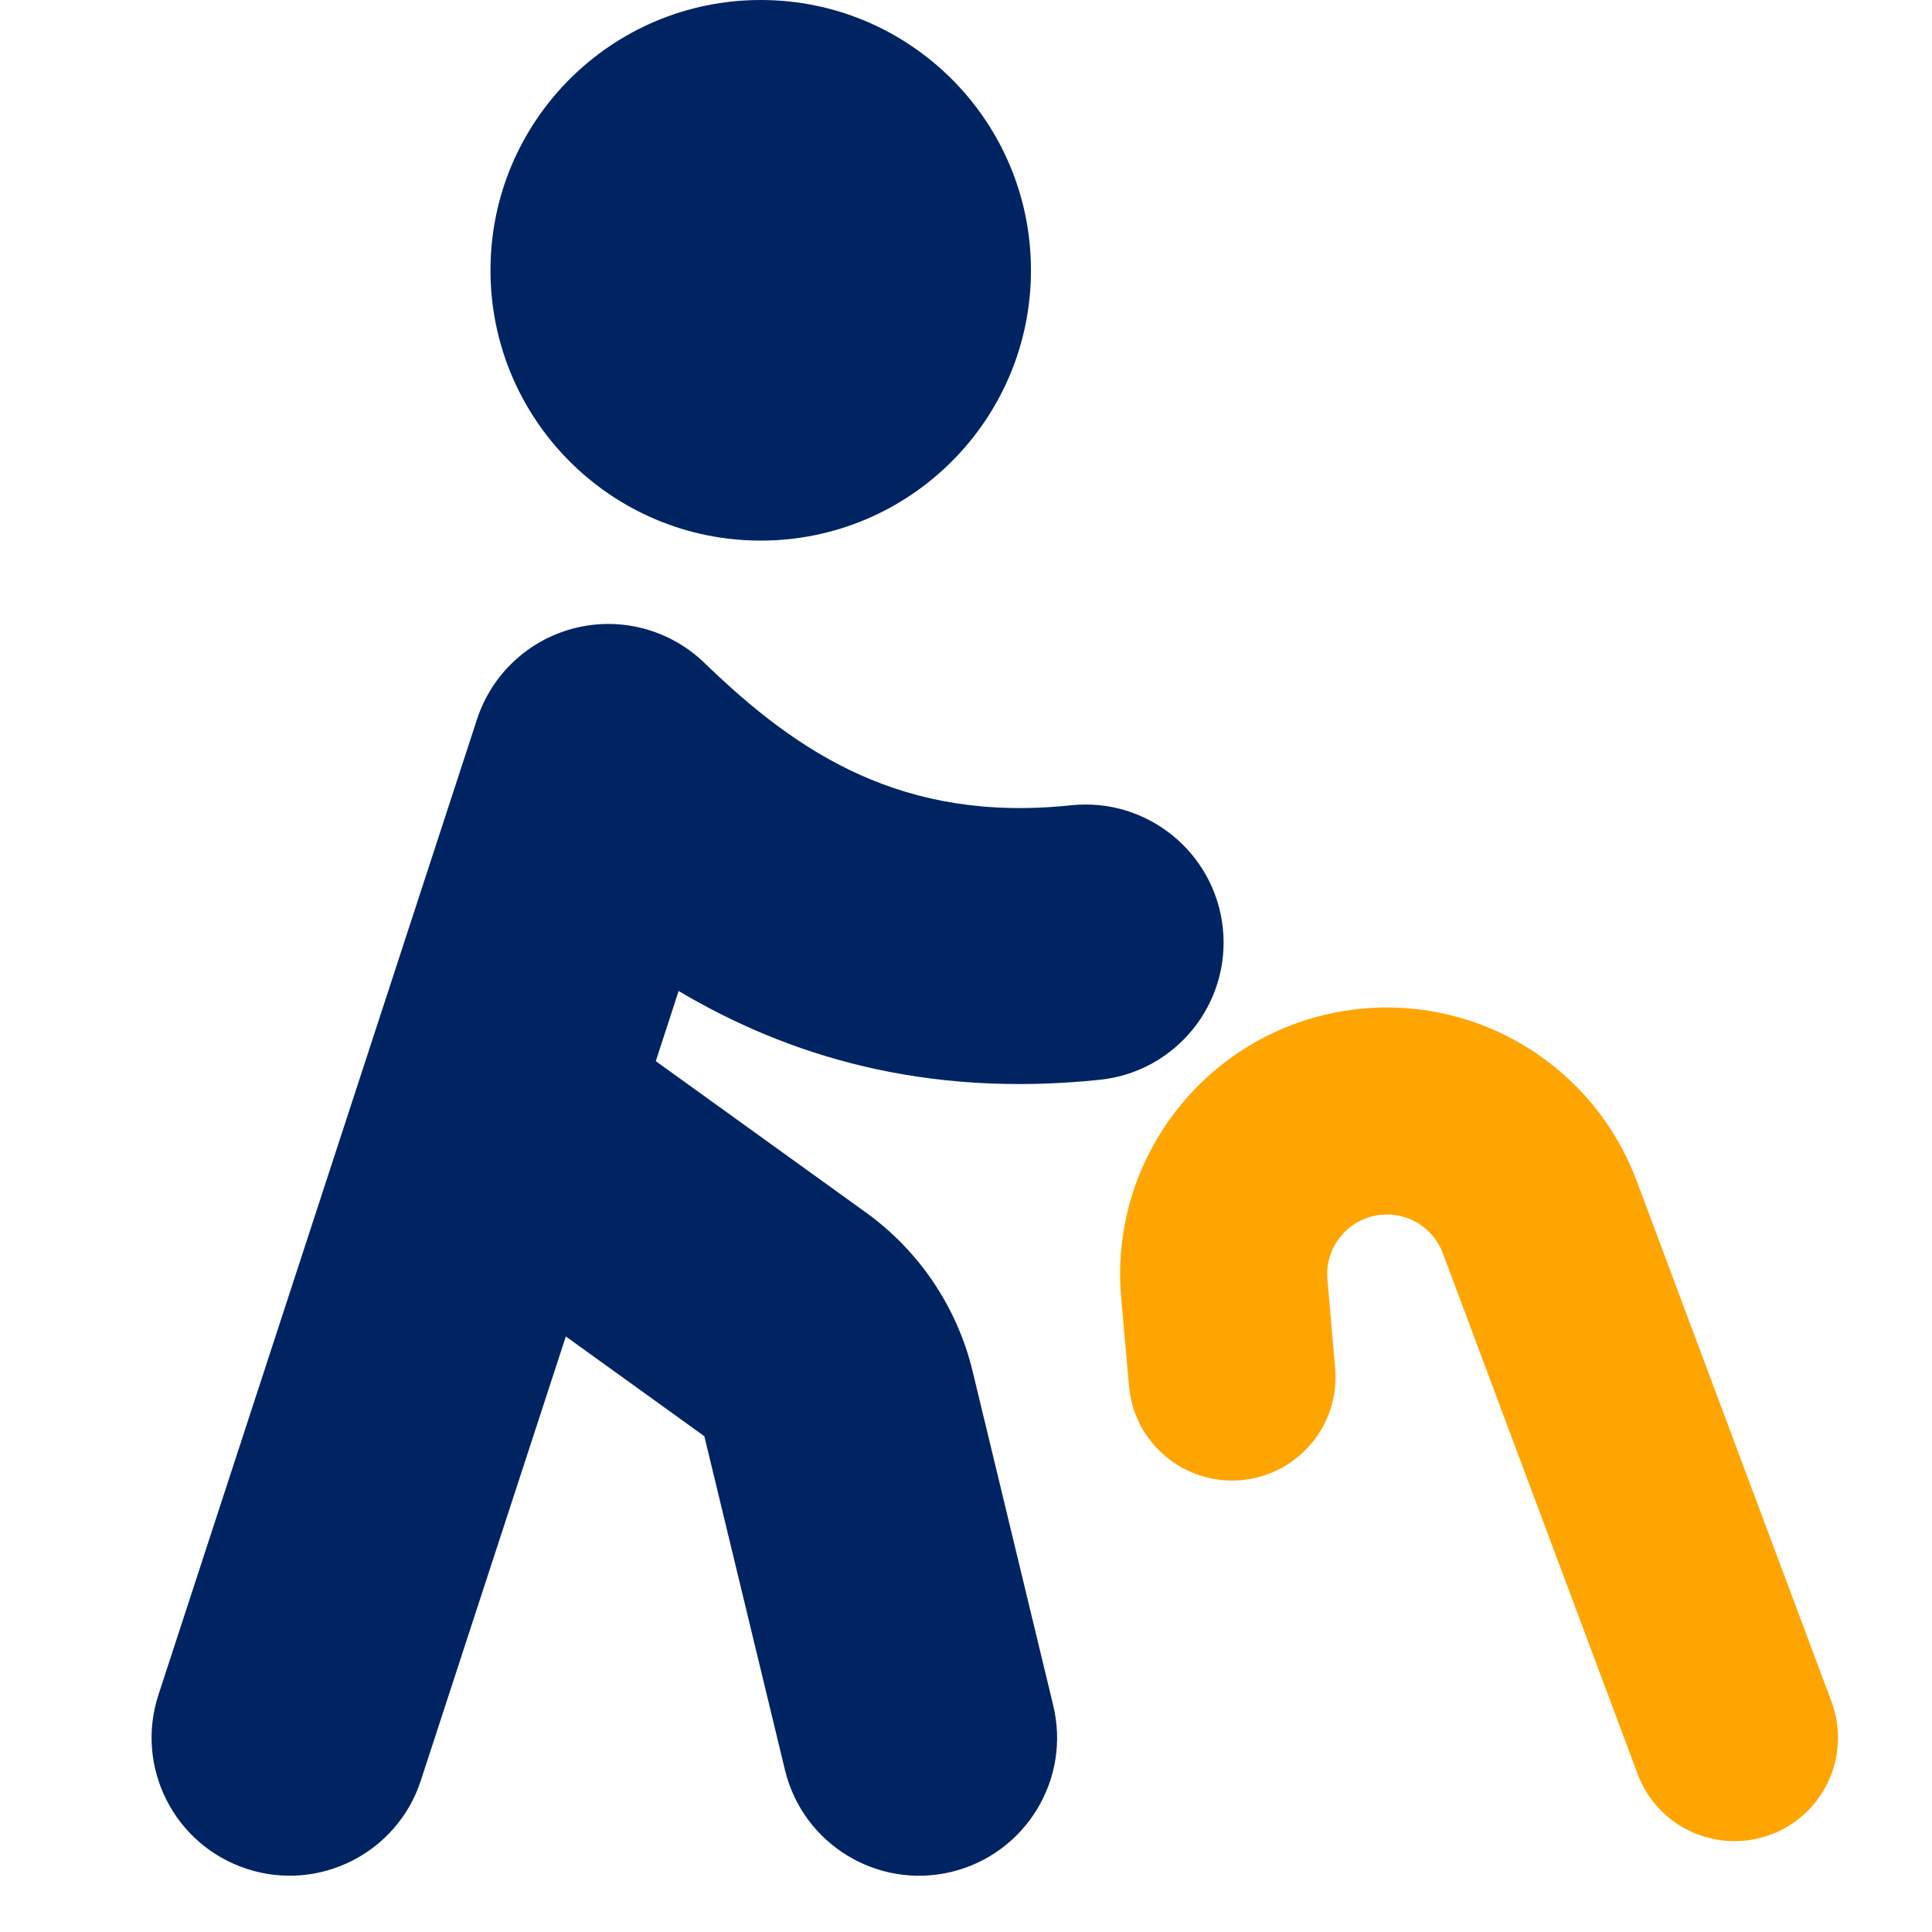 <svg width="16" height="16" viewBox="0 0 16 16" fill="none" xmlns="http://www.w3.org/2000/svg">
<g clip-path="url(#clip0_3017_108395)">
<path fill-rule="evenodd" clip-rule="evenodd" d="M11.442 10.06C11.17 10.084 10.969 10.324 10.993 10.596L11.057 11.329C11.099 11.8 10.75 12.216 10.279 12.258C9.807 12.299 9.391 11.951 9.35 11.479L9.285 10.746C9.178 9.531 10.077 8.459 11.292 8.352C12.281 8.265 13.206 8.849 13.554 9.779L15.167 14.09C15.333 14.534 15.108 15.028 14.665 15.193C14.221 15.359 13.727 15.134 13.562 14.691L11.949 10.379C11.871 10.171 11.664 10.04 11.442 10.06Z" fill="#FFA502"/>
<path fill-rule="evenodd" clip-rule="evenodd" d="M8.538 2.238C8.538 3.474 7.536 4.477 6.3 4.477C5.064 4.477 4.062 3.474 4.062 2.238C4.062 1.002 5.064 0 6.3 0C7.536 0 8.538 1.002 8.538 2.238ZM4.763 5.201C5.145 5.106 5.549 5.215 5.833 5.489C6.613 6.245 7.481 6.815 8.87 6.669C9.498 6.603 10.06 7.058 10.127 7.686C10.193 8.313 9.737 8.876 9.11 8.942C7.651 9.095 6.517 8.739 5.62 8.207L5.431 8.788L7.168 10.039C7.612 10.358 7.927 10.826 8.055 11.357L8.722 14.122C8.871 14.736 8.493 15.353 7.88 15.502C7.266 15.65 6.649 15.272 6.501 14.659L5.833 11.894L4.686 11.068L3.485 14.746C3.289 15.346 2.644 15.673 2.044 15.477C1.444 15.281 1.116 14.636 1.312 14.036L3.951 5.955C4.074 5.581 4.38 5.296 4.763 5.201Z" fill="#002462"/>
</g>
<defs>
<clipPath id="clip0_3017_108395">
<rect width="16" height="16" fill="white"/>
</clipPath>
</defs>
</svg>
